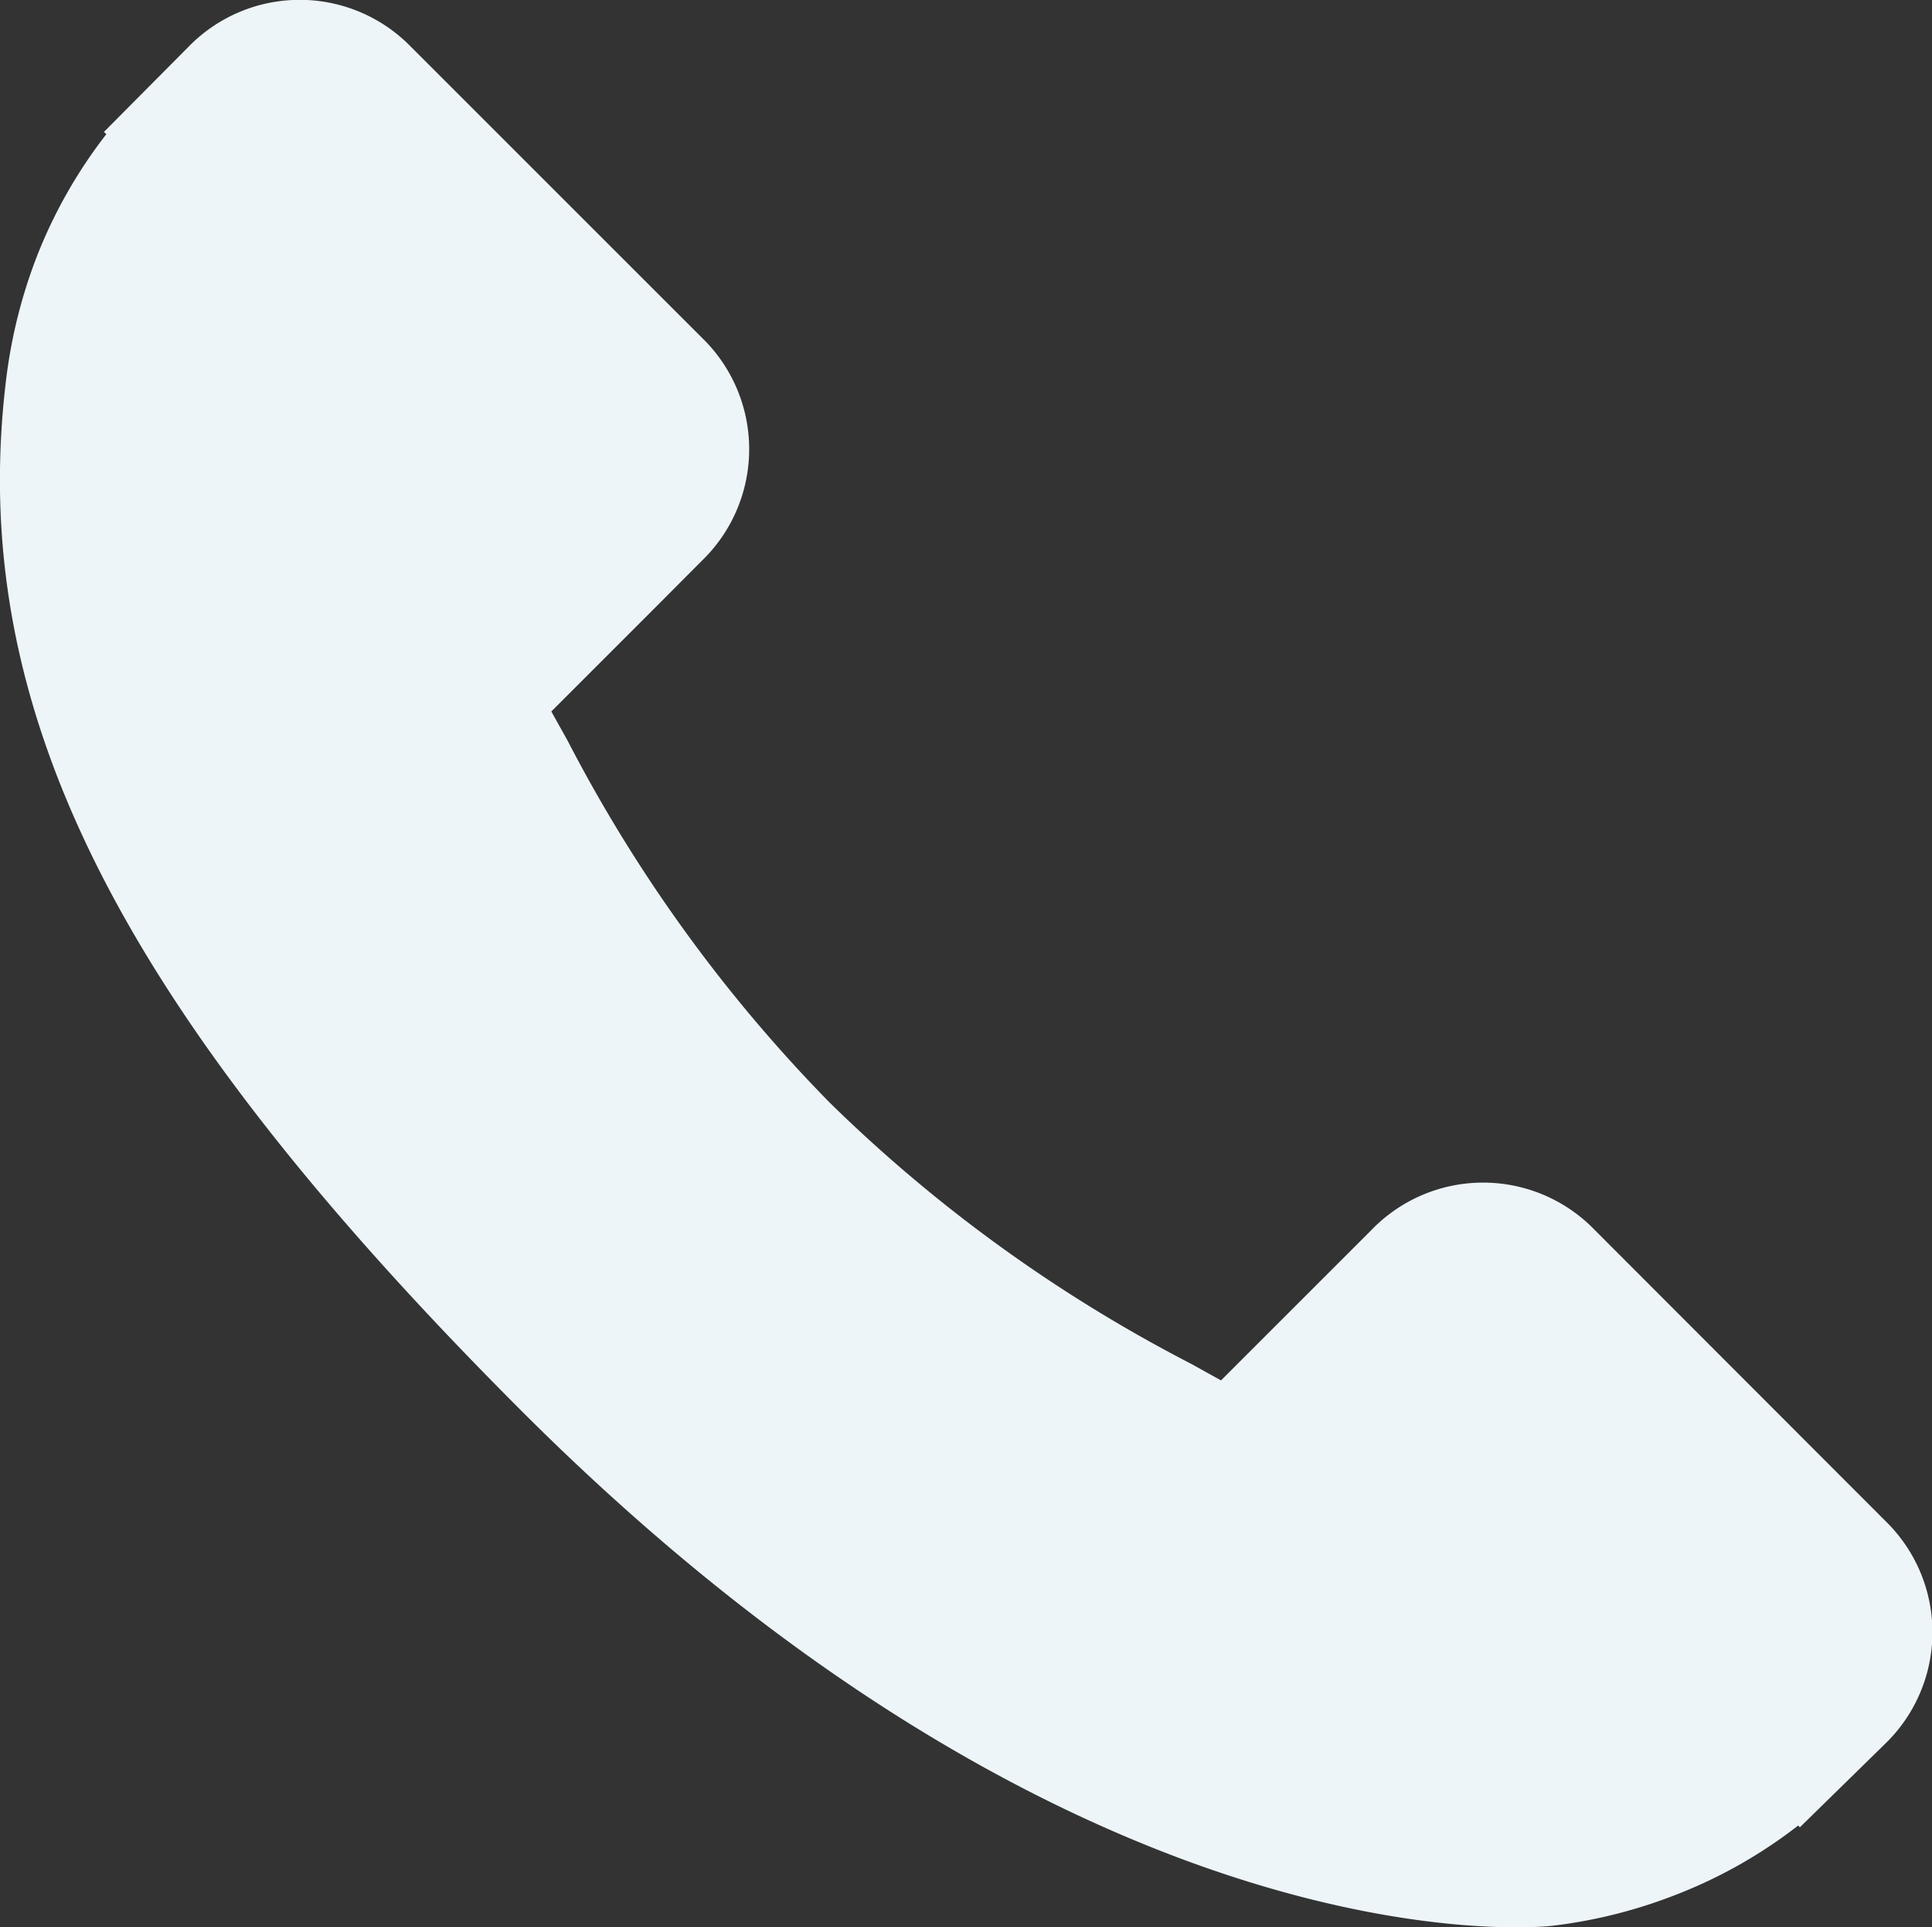 <svg xmlns="http://www.w3.org/2000/svg" viewBox="0 0 99.59 99.37"><rect x="0" y="0" width="99.59" height="99.37" fill="#333333" stroke="none"/><defs><style>.cls-1{fill:#edf5f9;}</style></defs><title>Ресурс 4</title><g id="Слой_2" data-name="Слой 2"><g id="Слой_1-2" data-name="Слой 1"><path class="cls-1" d="M97.36,78.59,82,63.21a8,8,0,0,0-11.31.21l-7.75,7.75-1.53-.85A77.05,77.05,0,0,1,42.76,56.84,77.5,77.5,0,0,1,29.25,38.17c-.29-.52-.56-1-.83-1.49l5.2-5.2,2.55-2.56a8,8,0,0,0,.21-11.31L21,2.23a8,8,0,0,0-11.31.21L5.36,6.8l.12.12a25.29,25.29,0,0,0-3.58,6.3A26.44,26.44,0,0,0,.31,19.61C-1.72,36.45,6,51.84,26.86,72.72,55.72,101.58,79,99.4,80,99.29a25.76,25.76,0,0,0,6.41-1.61,24.8,24.8,0,0,0,6.28-3.56l.09.09,4.39-4.3A8,8,0,0,0,97.36,78.59Z"/></g></g></svg>